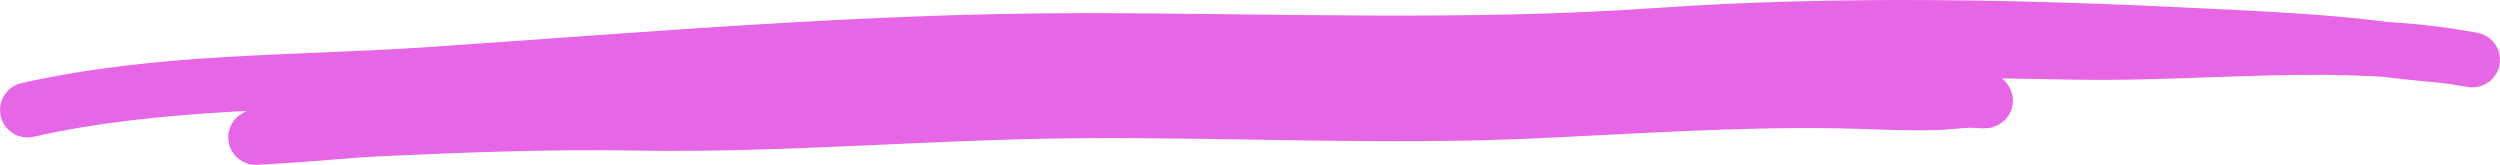<svg viewBox="0 0 182.003 12.002" xmlns="http://www.w3.org/2000/svg" xmlns:xlink="http://www.w3.org/1999/xlink" width="182.003" height="12.003" fill="none" customFrame="#000000">
	<path id="Vector" d="M39.306 8.495C45.845 6.945 52.797 7.073 59.399 6.617C76.112 5.462 92.794 5.349 109.531 5.241C117.858 5.187 136.864 3.83 144.472 7.27C144.826 7.431 143.729 7.282 143.357 7.298C142.542 7.333 141.728 7.444 140.912 7.469C138.504 7.544 136.102 7.374 133.697 7.338C126.427 7.226 119.201 7.722 111.937 8.064C100.558 8.601 89.198 7.946 77.816 8.069C67.314 8.182 56.837 9.142 46.328 8.961C40.034 8.853 33.676 9.093 27.382 9.388C25.528 9.475 23.674 9.676 21.821 9.802C20.382 9.899 18.516 10.01 18.545 9.999C25.113 7.587 32.254 7.769 38.962 6.88C55.002 4.753 71.019 4.551 87.104 3.777C108.575 2.744 129.87 3.461 151.334 3.805C160.633 3.953 170.62 2.619 179.866 4.33C180.544 4.455 178.508 4.097 177.826 4.036C176.358 3.905 174.892 3.756 173.427 3.568C169.002 3.001 164.588 2.823 160.151 2.602C146.986 1.943 133.681 1.673 120.518 2.587C106.633 3.551 92.581 2.953 78.677 2.958C62.901 2.964 47.088 4.356 31.332 5.422C21.568 6.083 11.673 5.826 2.002 8.003" fill-rule="nonzero" stroke="rgb(230,102,229)" stroke-linecap="round" stroke-linejoin="round" stroke-width="4" />
</svg>
